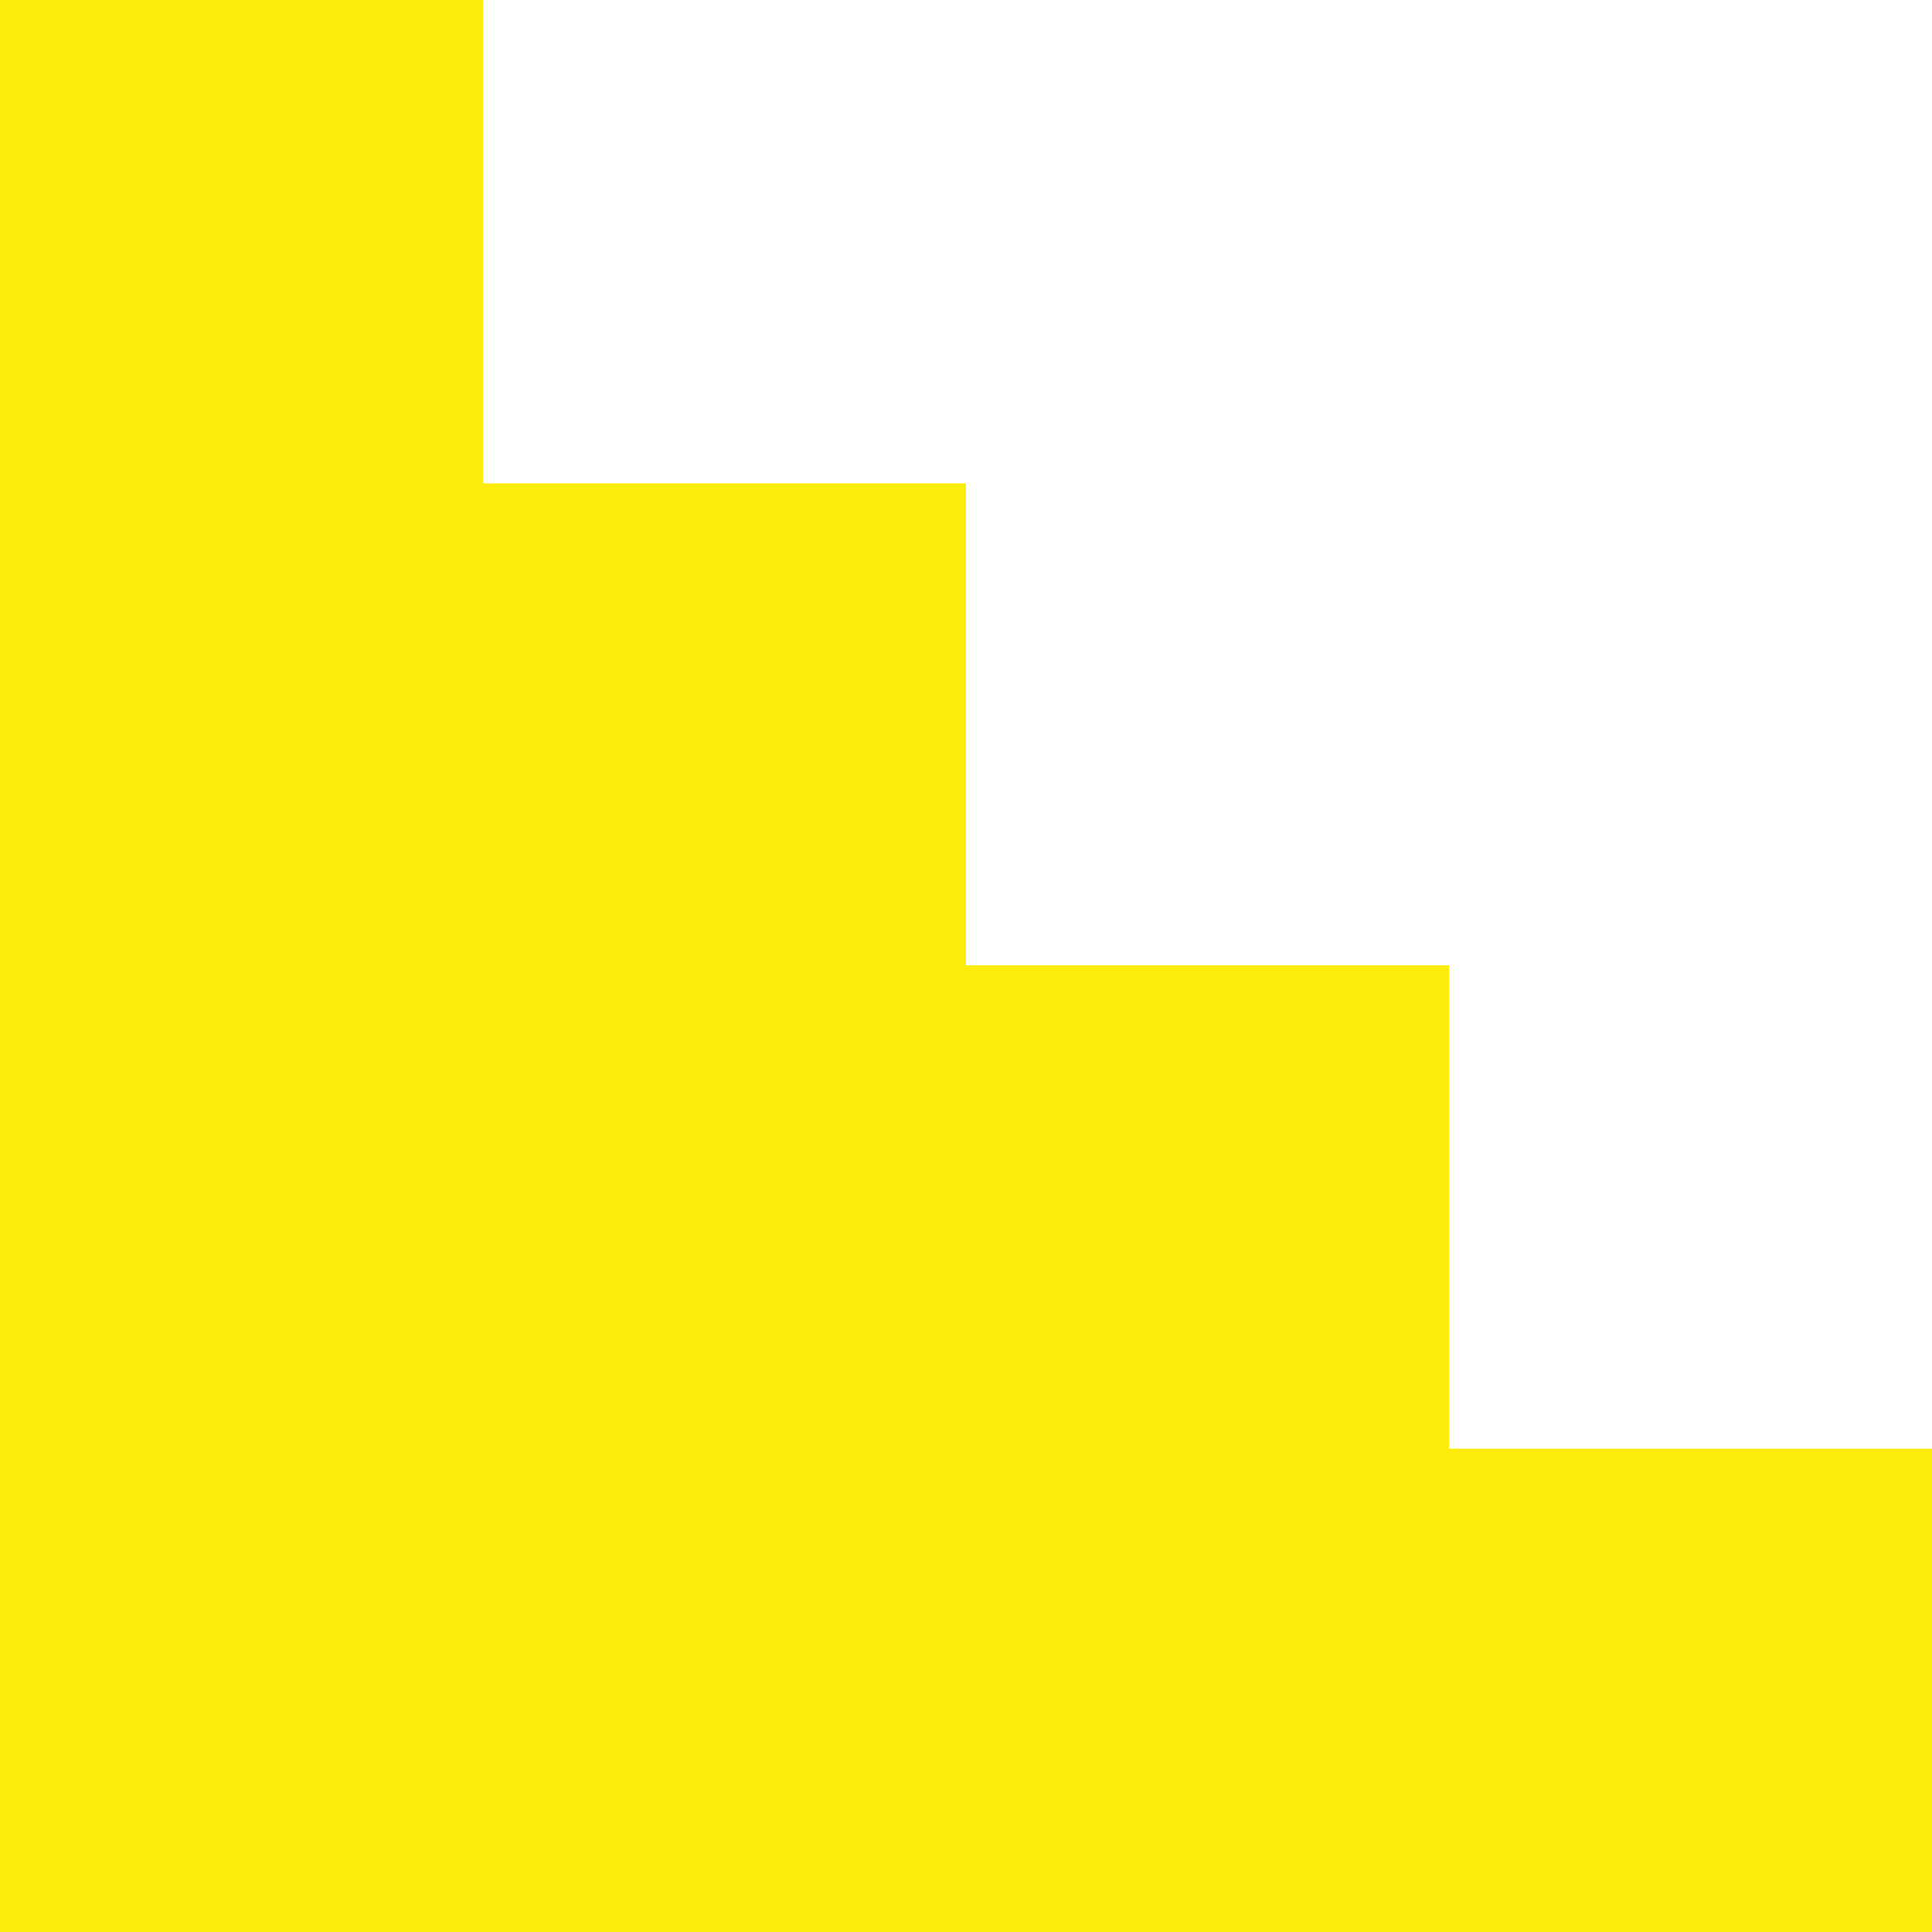 <svg width="144" height="144" viewBox="0 0 144 144" fill="none" xmlns="http://www.w3.org/2000/svg">
<path d="M108 107.974L108 71.947L72 71.947L72 36.026L36 36.026L36 6.29444e-06L0 0L-2.51778e-05 144L144 144L144 107.974L108 107.974Z" fill="#FDEC09"/>
</svg>
